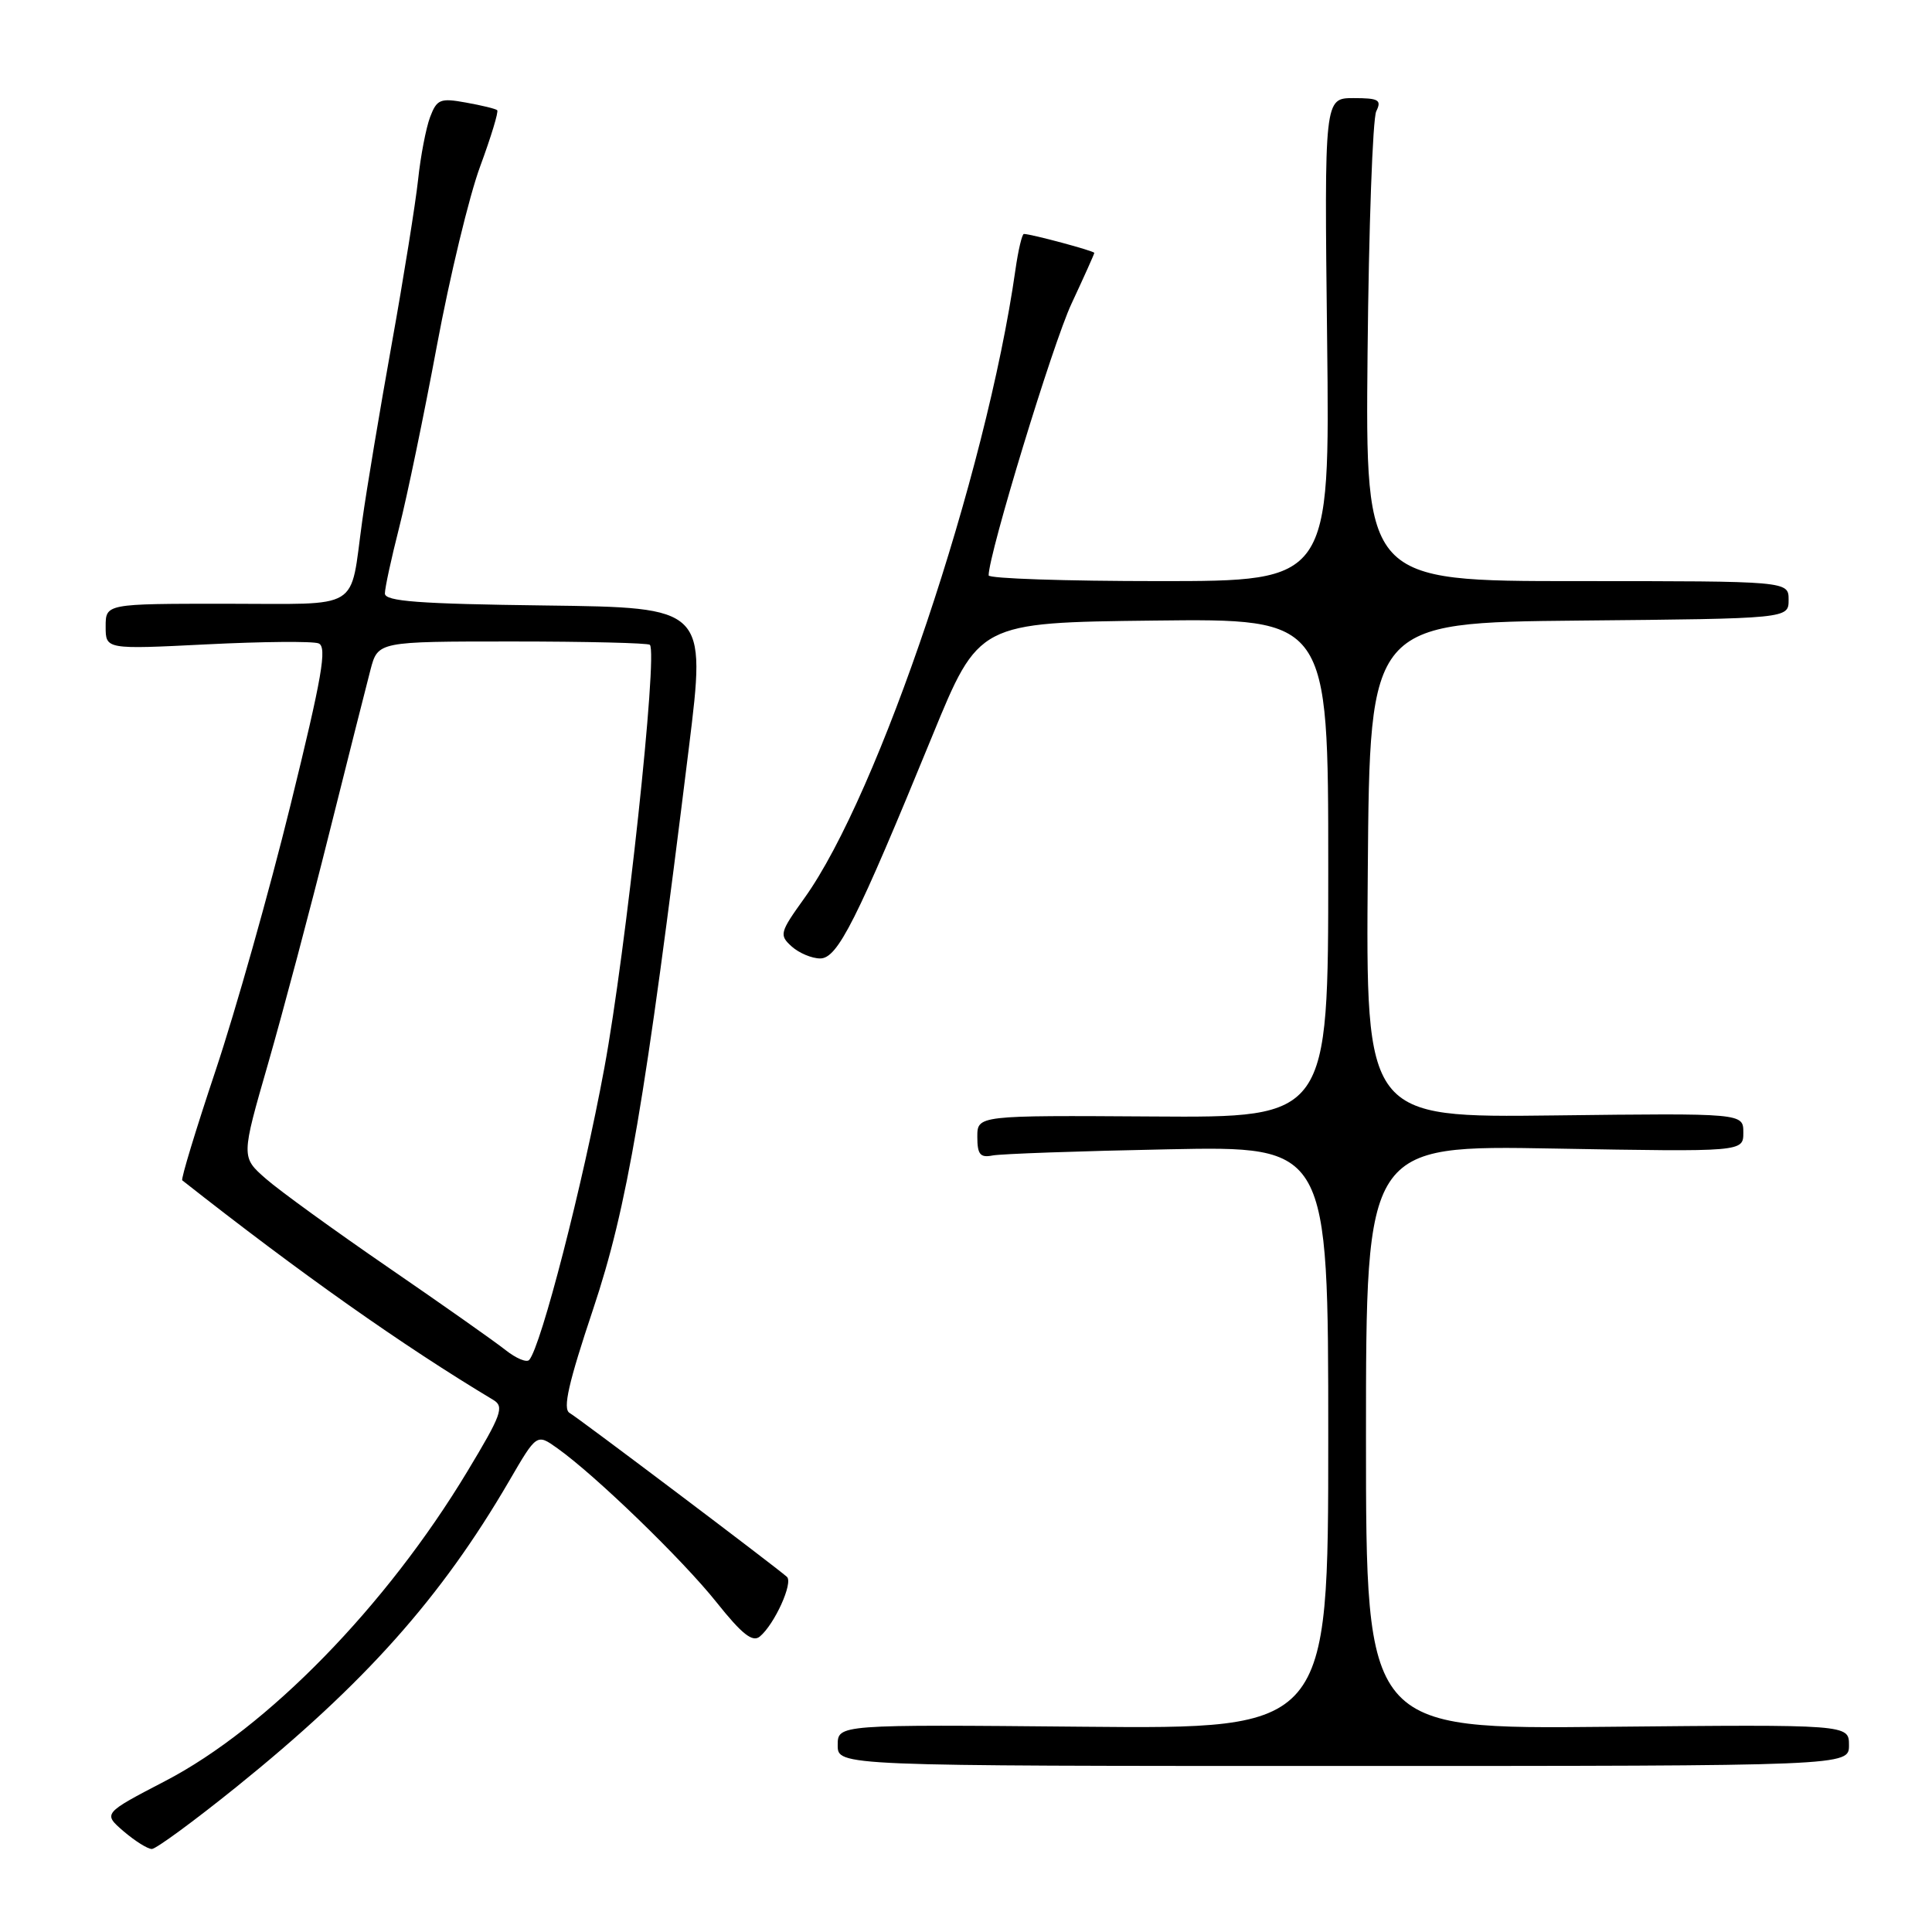 <?xml version="1.0" encoding="UTF-8" standalone="no"?>
<!DOCTYPE svg PUBLIC "-//W3C//DTD SVG 1.1//EN" "http://www.w3.org/Graphics/SVG/1.1/DTD/svg11.dtd" >
<svg xmlns="http://www.w3.org/2000/svg" xmlns:xlink="http://www.w3.org/1999/xlink" version="1.1" viewBox="0 0 256 256">
 <g >
 <path fill="currentColor"
d=" M 31.31 236.79 C 48.34 223.06 58.44 211.73 67.47 196.23 C 71.12 189.95 71.12 189.95 73.85 191.90 C 78.89 195.48 90.46 206.68 94.95 212.32 C 98.32 216.55 99.72 217.65 100.68 216.85 C 102.63 215.23 105.13 209.72 104.27 208.94 C 102.80 207.62 76.70 187.93 75.47 187.22 C 74.54 186.68 75.33 183.23 78.59 173.48 C 83.12 159.93 85.45 146.29 91.29 99.00 C 93.57 80.50 93.57 80.50 72.29 80.23 C 55.45 80.02 51.00 79.68 51.00 78.64 C 51.00 77.91 51.85 73.99 52.89 69.91 C 53.93 65.83 56.18 54.99 57.89 45.81 C 59.60 36.64 62.18 25.93 63.63 22.03 C 65.07 18.12 66.09 14.78 65.88 14.60 C 65.67 14.41 63.81 13.96 61.74 13.59 C 58.33 12.97 57.89 13.15 56.99 15.51 C 56.45 16.95 55.73 20.68 55.40 23.81 C 55.06 26.94 53.50 36.70 51.92 45.50 C 50.34 54.30 48.57 64.88 48.00 69.00 C 46.31 81.12 48.15 80.00 29.93 80.00 C 14.00 80.00 14.00 80.00 14.00 83.03 C 14.00 86.05 14.00 86.05 27.40 85.38 C 34.76 85.01 41.43 84.95 42.21 85.25 C 43.37 85.70 42.69 89.62 38.50 106.65 C 35.68 118.12 31.21 133.94 28.58 141.81 C 25.95 149.68 23.95 156.25 24.15 156.40 C 39.87 168.78 53.38 178.31 65.37 185.50 C 66.85 186.39 66.45 187.47 61.91 195.00 C 51.18 212.81 35.42 228.96 21.90 235.99 C 13.64 240.29 13.64 240.29 16.37 242.65 C 17.88 243.94 19.56 245.00 20.12 245.00 C 20.67 245.00 25.71 241.30 31.31 236.79 Z  M 245.00 231.25 C 245.00 228.50 245.00 228.50 213.00 228.81 C 181.00 229.13 181.00 229.13 181.00 190.43 C 181.00 151.74 181.00 151.74 206.00 152.19 C 231.00 152.63 231.00 152.63 231.00 150.07 C 231.00 147.50 231.00 147.50 205.99 147.80 C 180.97 148.10 180.97 148.10 181.24 115.30 C 181.50 82.50 181.50 82.50 209.25 82.23 C 237.00 81.97 237.00 81.97 237.00 79.48 C 237.00 77.00 237.00 77.00 208.96 77.00 C 180.92 77.00 180.92 77.00 181.21 46.75 C 181.37 30.11 181.89 15.71 182.36 14.75 C 183.10 13.24 182.69 13.00 179.35 13.00 C 175.48 13.00 175.48 13.00 175.85 45.00 C 176.22 77.00 176.22 77.00 153.61 77.00 C 141.18 77.00 131.00 76.66 131.00 76.24 C 131.00 73.42 139.51 45.50 141.98 40.24 C 143.64 36.68 145.00 33.65 145.00 33.51 C 145.00 33.25 136.62 31.00 135.67 31.00 C 135.43 31.00 134.92 33.14 134.55 35.75 C 130.68 62.93 116.45 105.29 106.57 119.03 C 103.32 123.56 103.23 123.90 104.90 125.41 C 105.87 126.28 107.57 127.00 108.68 127.00 C 110.99 127.00 113.48 122.05 123.54 97.50 C 129.69 82.50 129.69 82.50 152.84 82.23 C 176.00 81.96 176.00 81.96 176.00 115.03 C 176.00 148.10 176.00 148.10 152.75 147.94 C 129.50 147.79 129.50 147.79 129.50 150.64 C 129.50 152.96 129.88 153.43 131.50 153.11 C 132.60 152.89 143.06 152.52 154.75 152.29 C 176.00 151.86 176.00 151.86 176.00 190.48 C 176.00 229.10 176.00 229.10 143.50 228.80 C 111.00 228.50 111.00 228.50 111.00 231.25 C 111.00 234.00 111.00 234.00 178.00 234.00 C 245.00 234.00 245.00 234.00 245.00 231.25 Z  M 67.00 178.90 C 65.62 177.80 58.65 172.89 51.50 167.98 C 44.35 163.07 37.03 157.77 35.23 156.19 C 31.95 153.32 31.95 153.32 35.53 140.91 C 37.49 134.08 41.13 120.40 43.60 110.50 C 46.08 100.60 48.55 90.81 49.09 88.75 C 50.08 85.00 50.08 85.00 67.87 85.00 C 77.66 85.00 85.87 85.20 86.11 85.44 C 87.19 86.52 82.94 126.06 80.08 141.50 C 77.24 156.90 71.69 178.44 70.12 180.20 C 69.78 180.58 68.38 179.99 67.00 178.90 Z "/>
</g>
</svg>